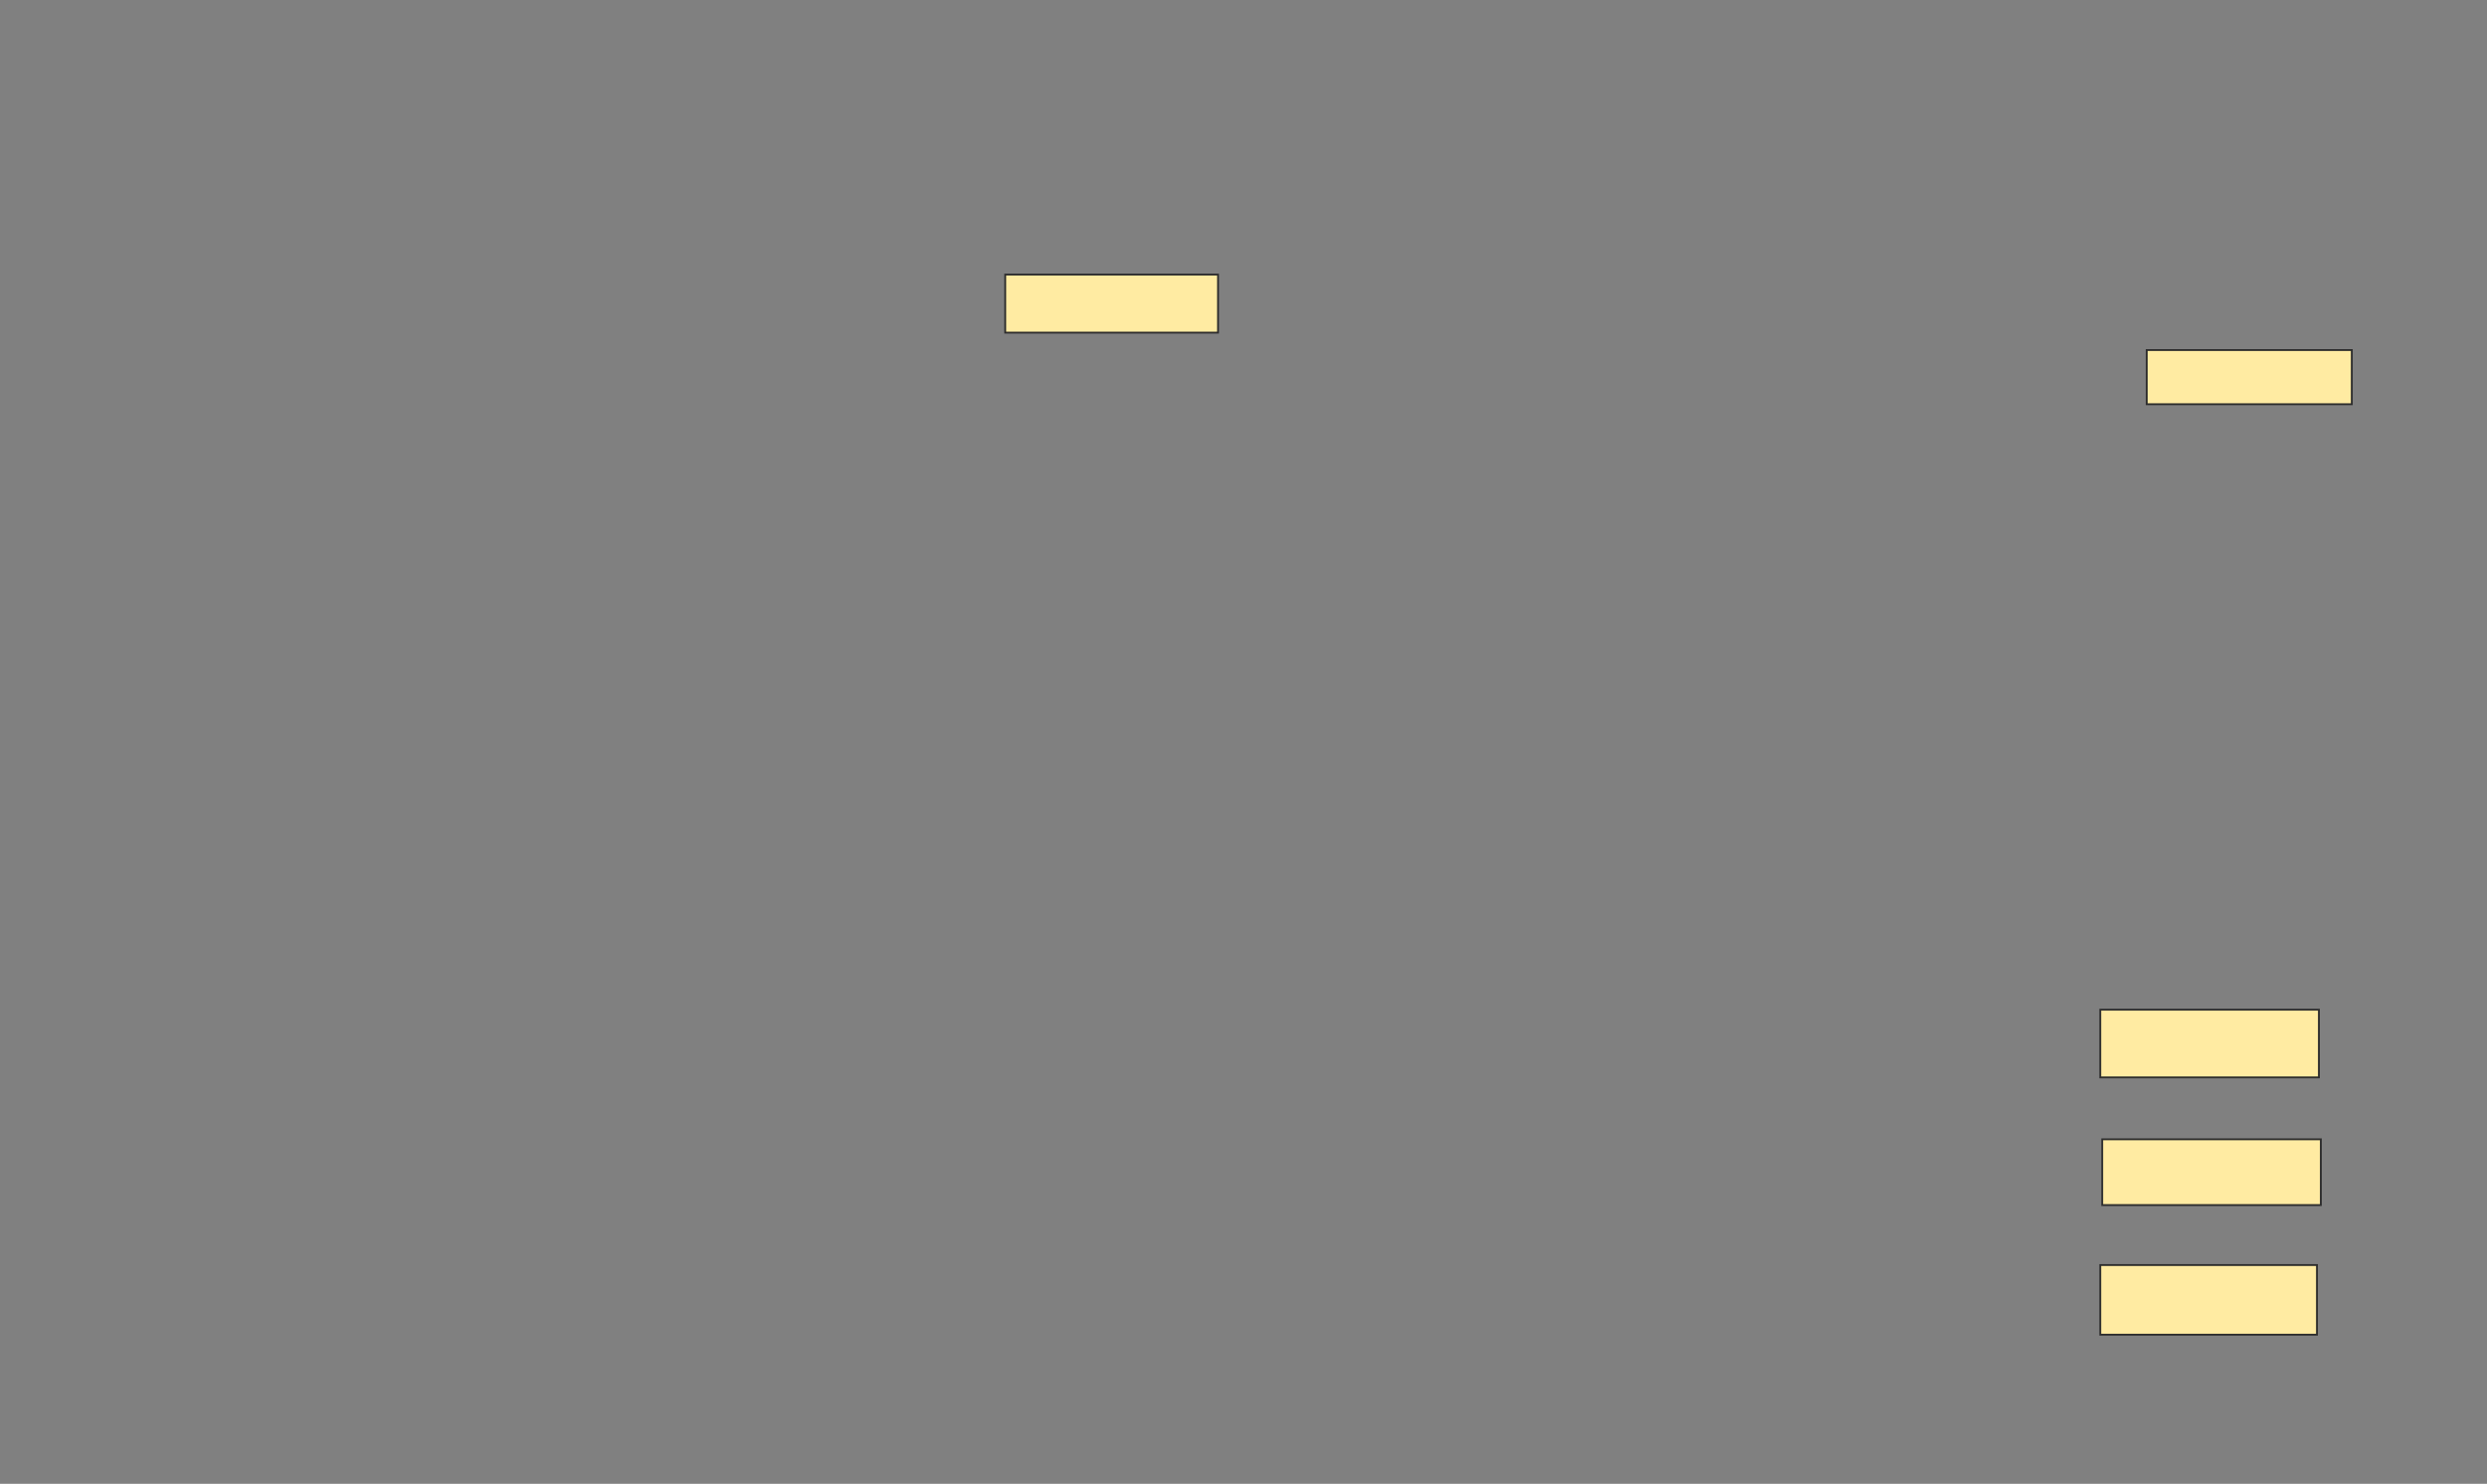 <svg height="799" width="1339" xmlns="http://www.w3.org/2000/svg"><rect width="100%" height="100%" fill="#808080" stroke="none"/><g fill="#ffeba2" stroke="#2d2d2d"><path d="m541.208 147.875h114.583v31.25h-114.583z"/><path d="m1155.792 188.5h110.417v29.167h-110.417z"/><path d="m1130.792 543.708h117.708v36.458h-117.708z"/><path d="m1131.833 613.5h117.708v35.417h-117.708z"/><path d="m1130.792 681.208h116.667v37.5h-116.667z"/></g></svg>
